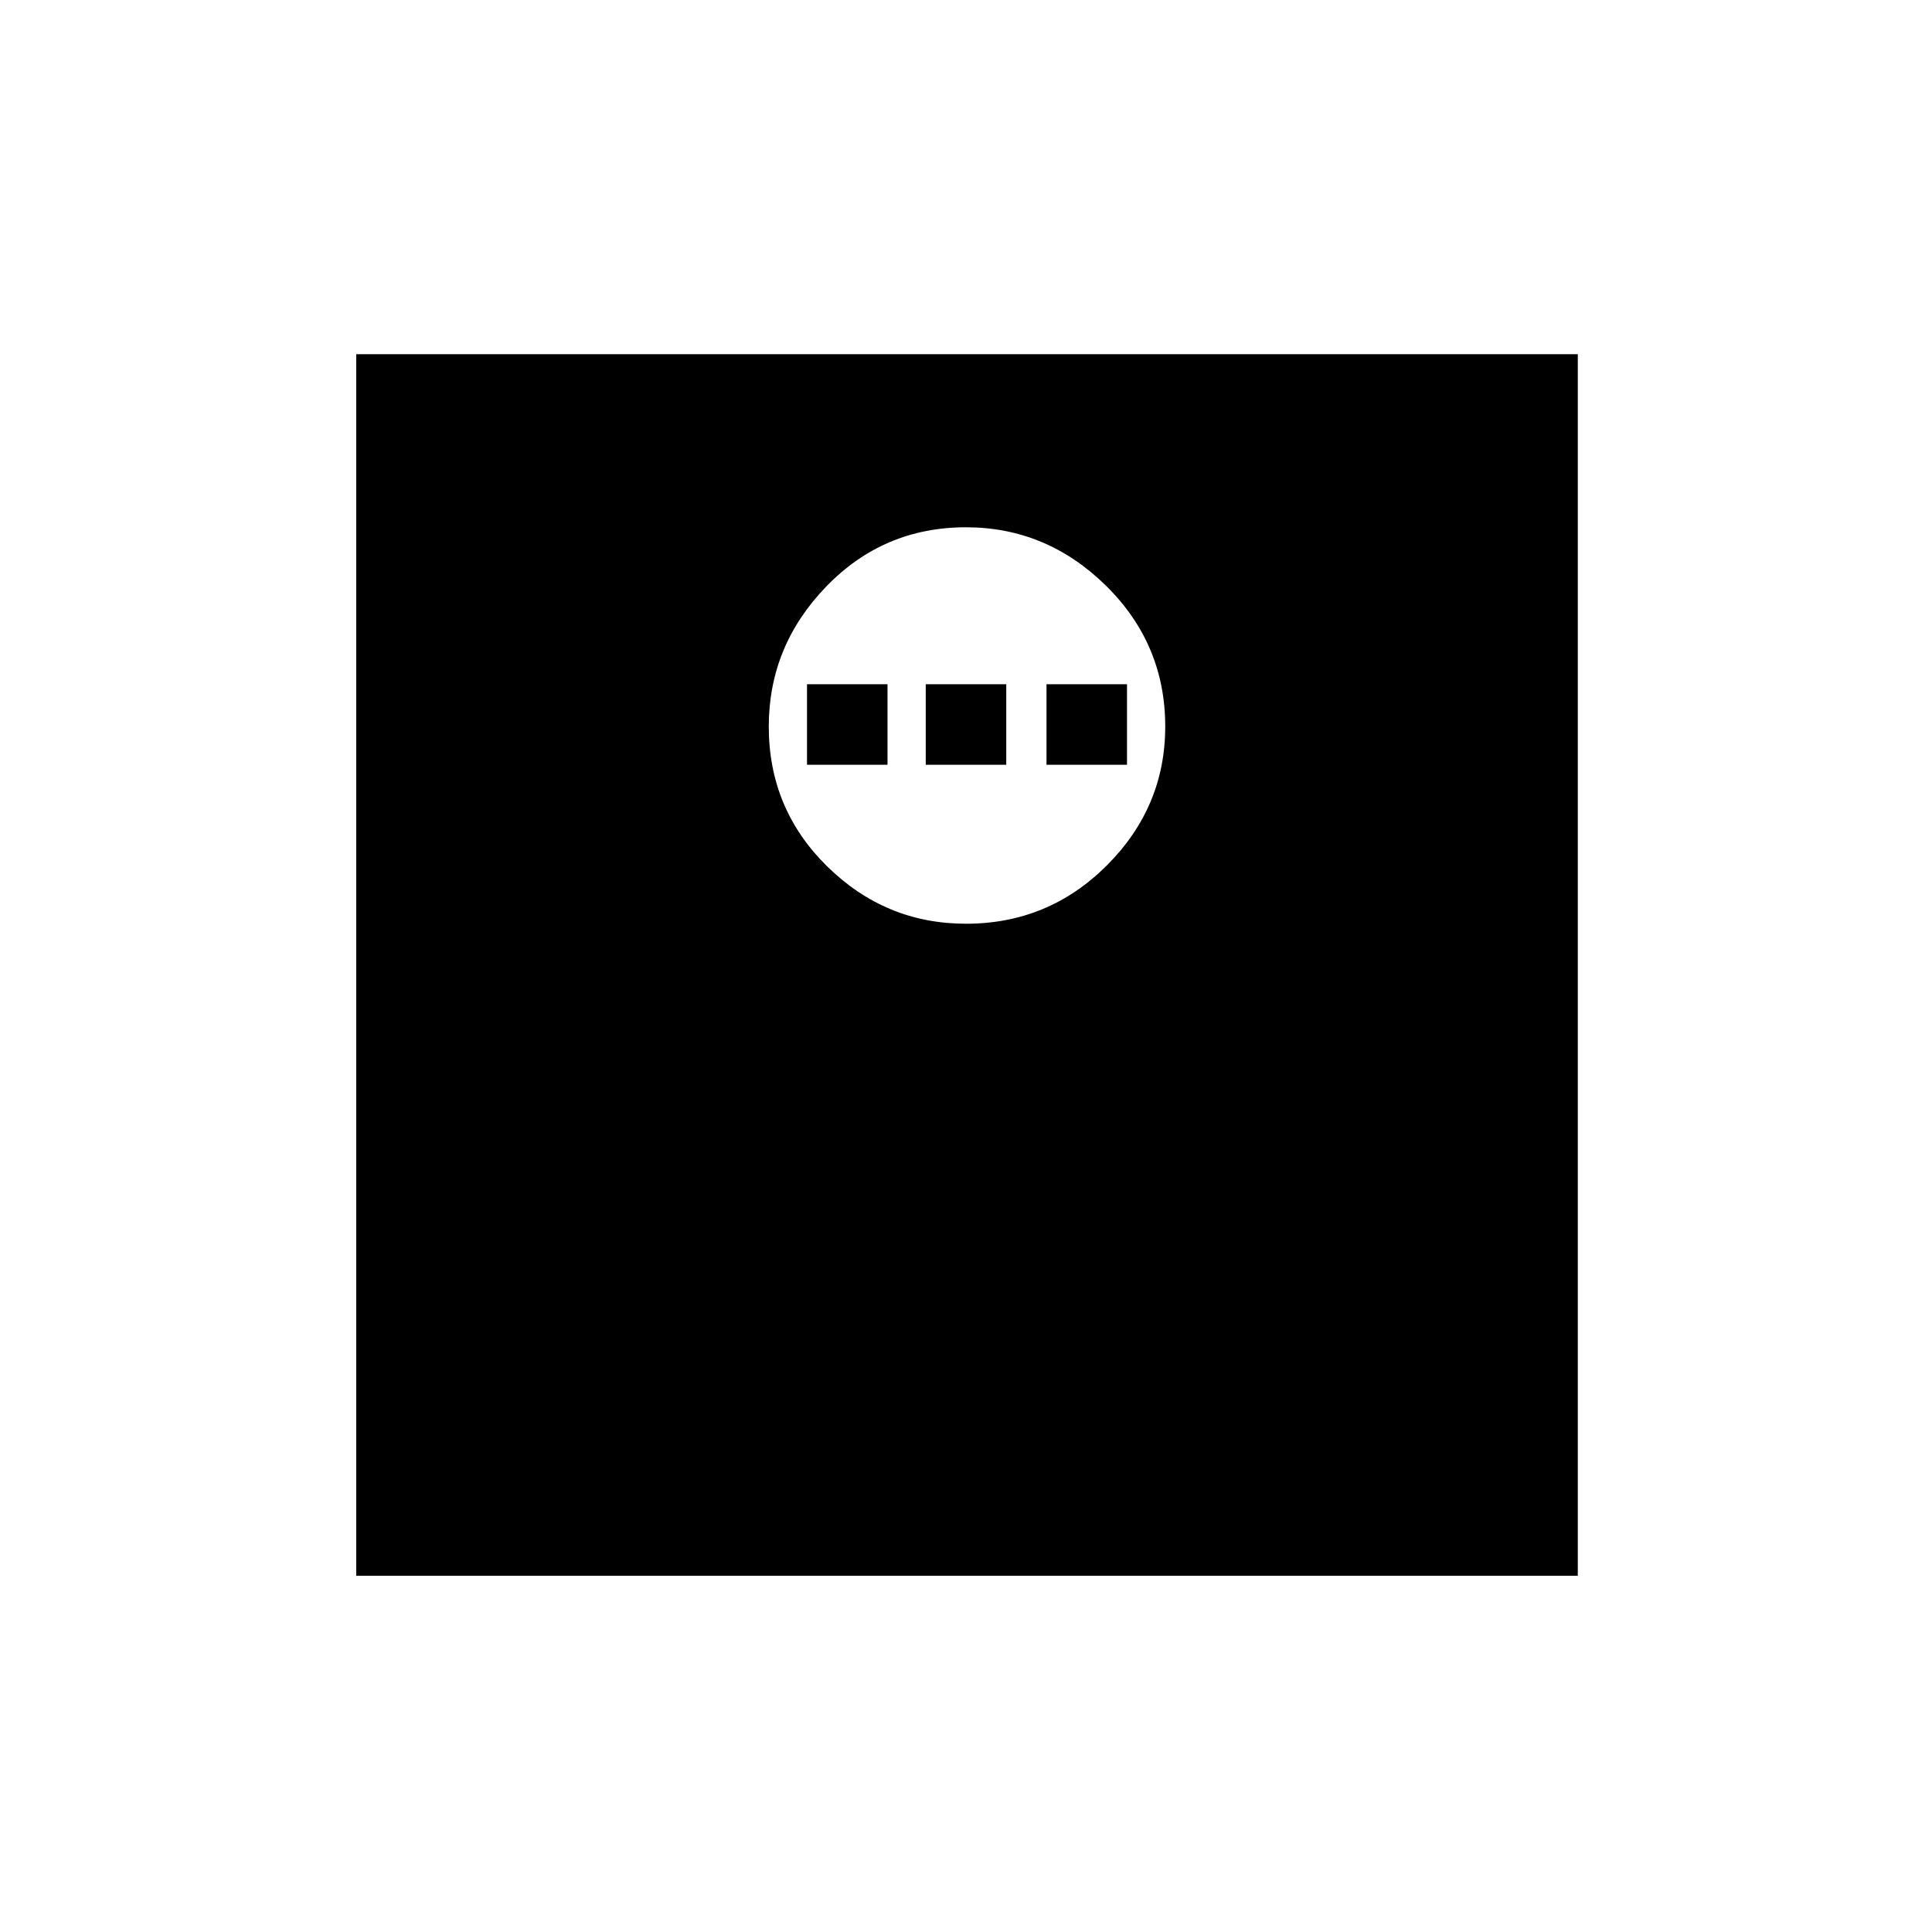 <svg xmlns="http://www.w3.org/2000/svg" height="24" width="24"><path d="M12 11.475q1.025 0 1.75-.725.725-.725.725-1.725 0-1.025-.737-1.75Q13 6.55 12 6.55q-1.025 0-1.737.737-.713.738-.713 1.738 0 1.025.725 1.737.725.713 1.725.713ZM10.025 9.5v-1h1v1Zm1.475 0v-1h1v1Zm1.5 0v-1h1v1ZM4.425 19.575V4.4H19.6v15.175Z"/></svg>